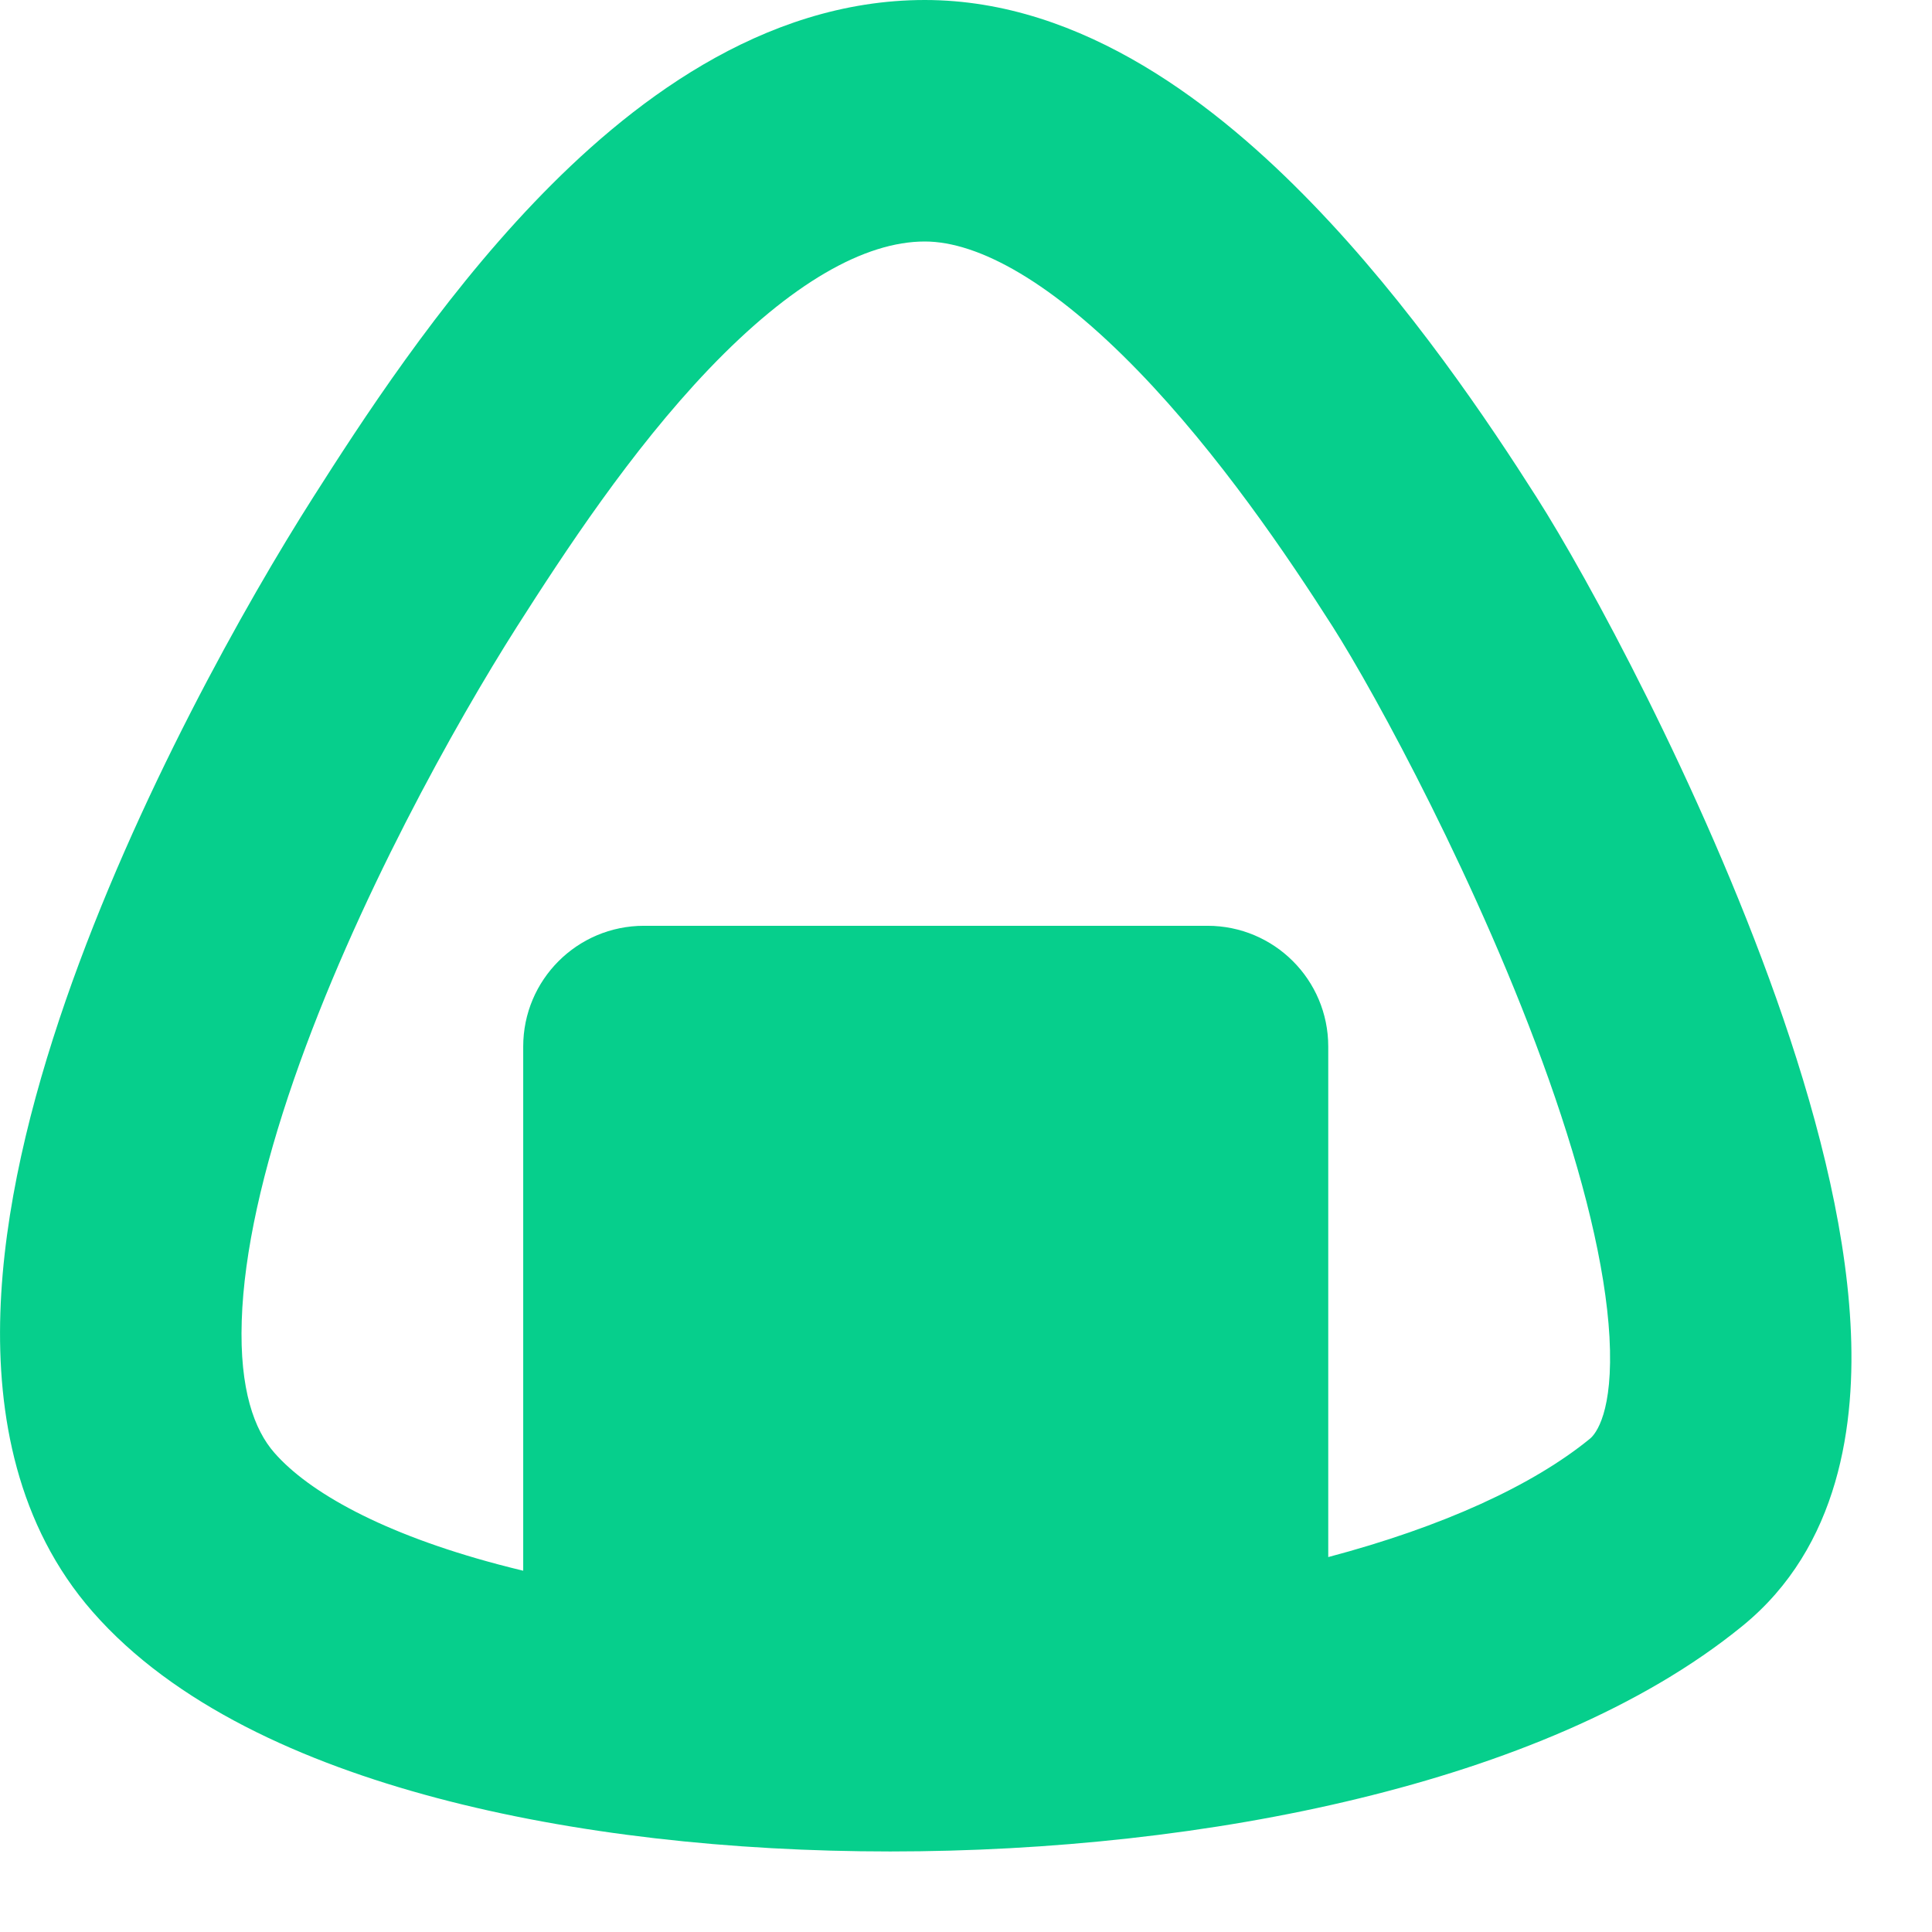 <svg width="16" height="16" viewBox="0 0 16 16" fill="none" xmlns="http://www.w3.org/2000/svg">
<path fill-rule="evenodd" clip-rule="evenodd" d="M7.659 0C6.306 0 5.196 0.868 4.425 1.675C3.624 2.513 2.985 3.503 2.595 4.116C2.042 4.984 1.123 6.614 0.543 8.289C0.254 9.125 0.03 10.023 0.003 10.872C-0.024 11.715 0.14 12.632 0.767 13.348C1.441 14.118 2.511 14.596 3.613 14.889C4.746 15.19 6.058 15.333 7.372 15.333C8.687 15.333 10.039 15.19 11.254 14.894C12.452 14.603 13.598 14.145 14.432 13.464C15.236 12.808 15.371 11.788 15.325 10.963C15.278 10.1 15.022 9.149 14.711 8.27C14.086 6.505 13.145 4.775 12.724 4.116C12.335 3.504 11.677 2.521 10.864 1.682C10.094 0.887 8.977 0 7.659 0ZM4.281 5.19C4.674 4.574 5.221 3.737 5.871 3.056C6.552 2.344 7.161 2 7.659 2C8.107 2 8.718 2.341 9.427 3.073C10.094 3.762 10.664 4.605 11.037 5.19C11.388 5.741 12.258 7.335 12.826 8.938C13.111 9.743 13.296 10.487 13.329 11.072C13.363 11.695 13.215 11.876 13.167 11.915C12.694 12.301 11.951 12.643 11 12.895V8.667C11 8.114 10.552 7.667 10 7.667H5.333C4.781 7.667 4.333 8.114 4.333 8.667V13.008C4.263 12.991 4.194 12.974 4.127 12.956C3.166 12.701 2.557 12.357 2.272 12.031C2.107 11.843 1.983 11.51 2.002 10.937C2.02 10.368 2.177 9.683 2.433 8.943C2.944 7.468 3.776 5.984 4.281 5.19Z" fill="#06CF8C"/>
</svg>
